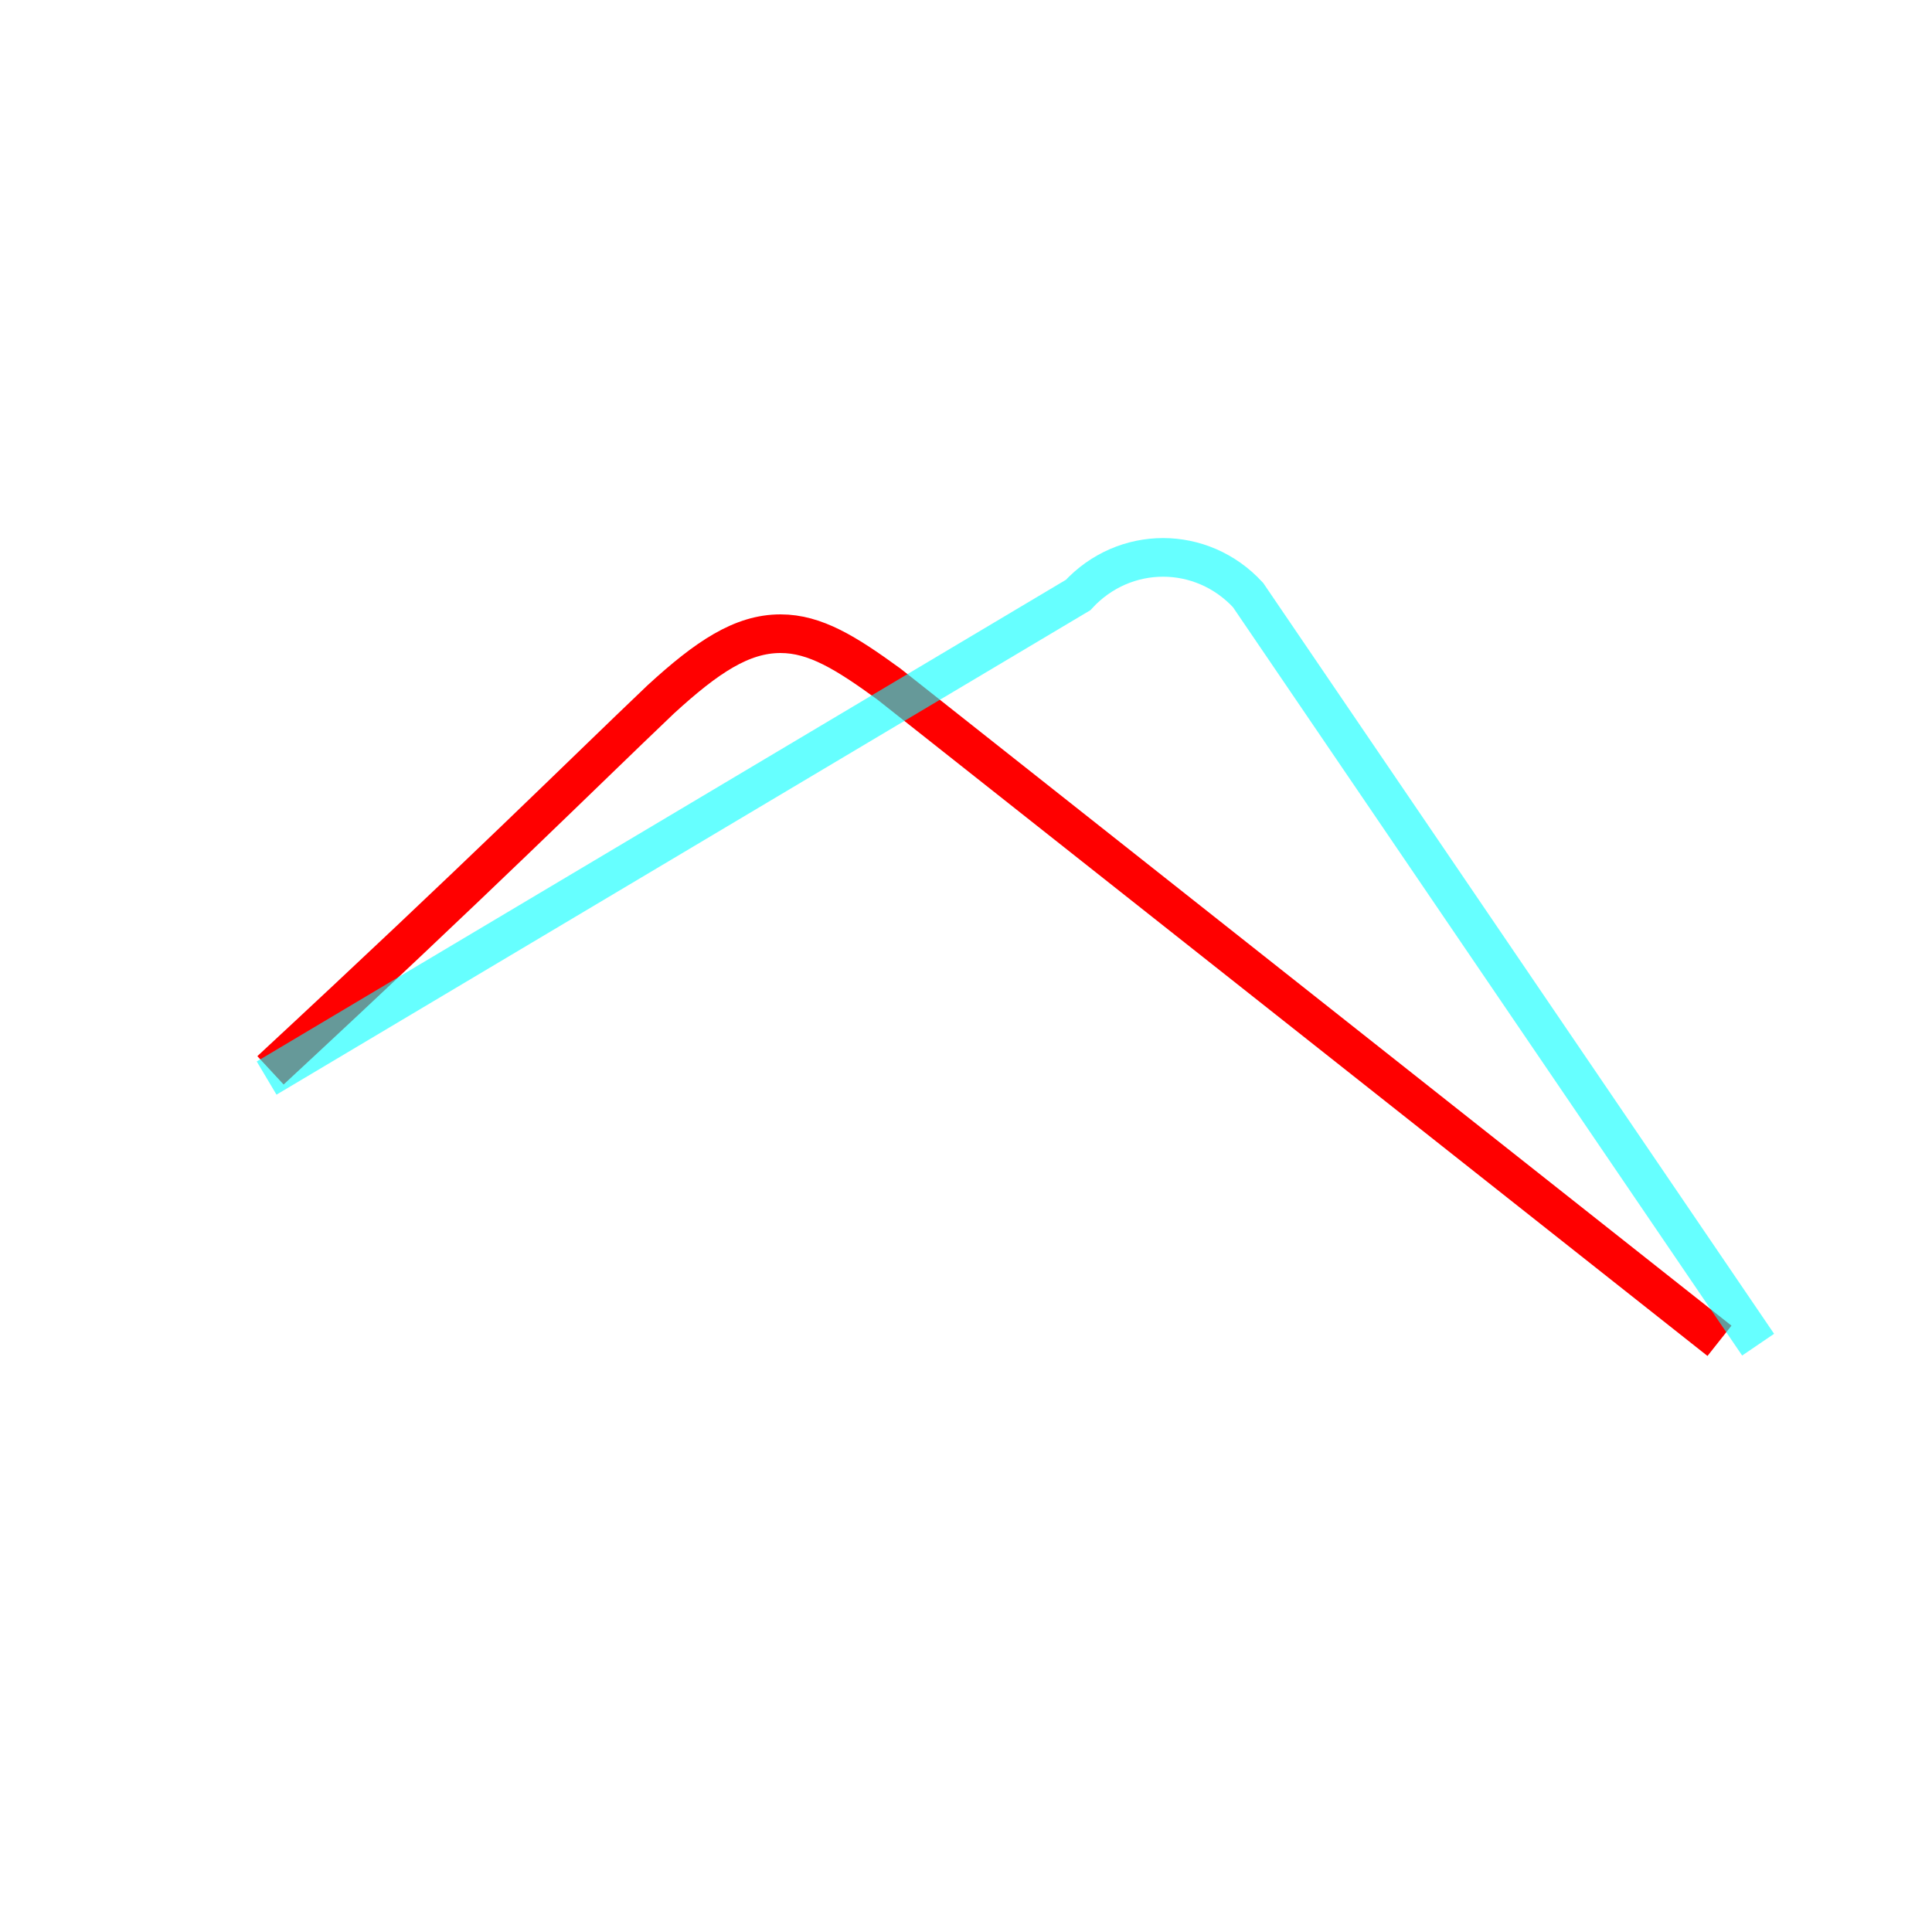 <?xml version='1.0' encoding='utf8'?>
<svg viewBox="0.0 -6.0 50.0 50.0" version="1.1" xmlns="http://www.w3.org/2000/svg">
<rect x="0.0" y="-6.0" width="50.0" height="50.0" fill="#333333" stroke="none"/>
<rect x="-1000" y="-1000" width="2000" height="2000" stroke="white" fill="white"/>
<g style="fill:none;stroke:rgba(255, 0, 0, 1);  stroke-width:1"><path d="M 7.0 -16.3 C 12.5 -21.4 15.0 -23.9 17.1 -25.9 C 18.3 -27.0 19.2 -27.6 20.2 -27.6 C 21.1 -27.6 21.9 -27.1 23.0 -26.3 L 44.5 -9.3" transform="translate(0.0 38.0)" />
</g>
<g style="fill:none;stroke:rgba(0, 255, 255, 0.6);  stroke-width:1">
<path d="M 6.9 -16.1 L 27.9 -28.6 C 29.1 -29.9 31.1 -29.9 32.3 -28.6 L 45.5 -9.2" transform="translate(0.0 38.0)" />
</g>
</svg>